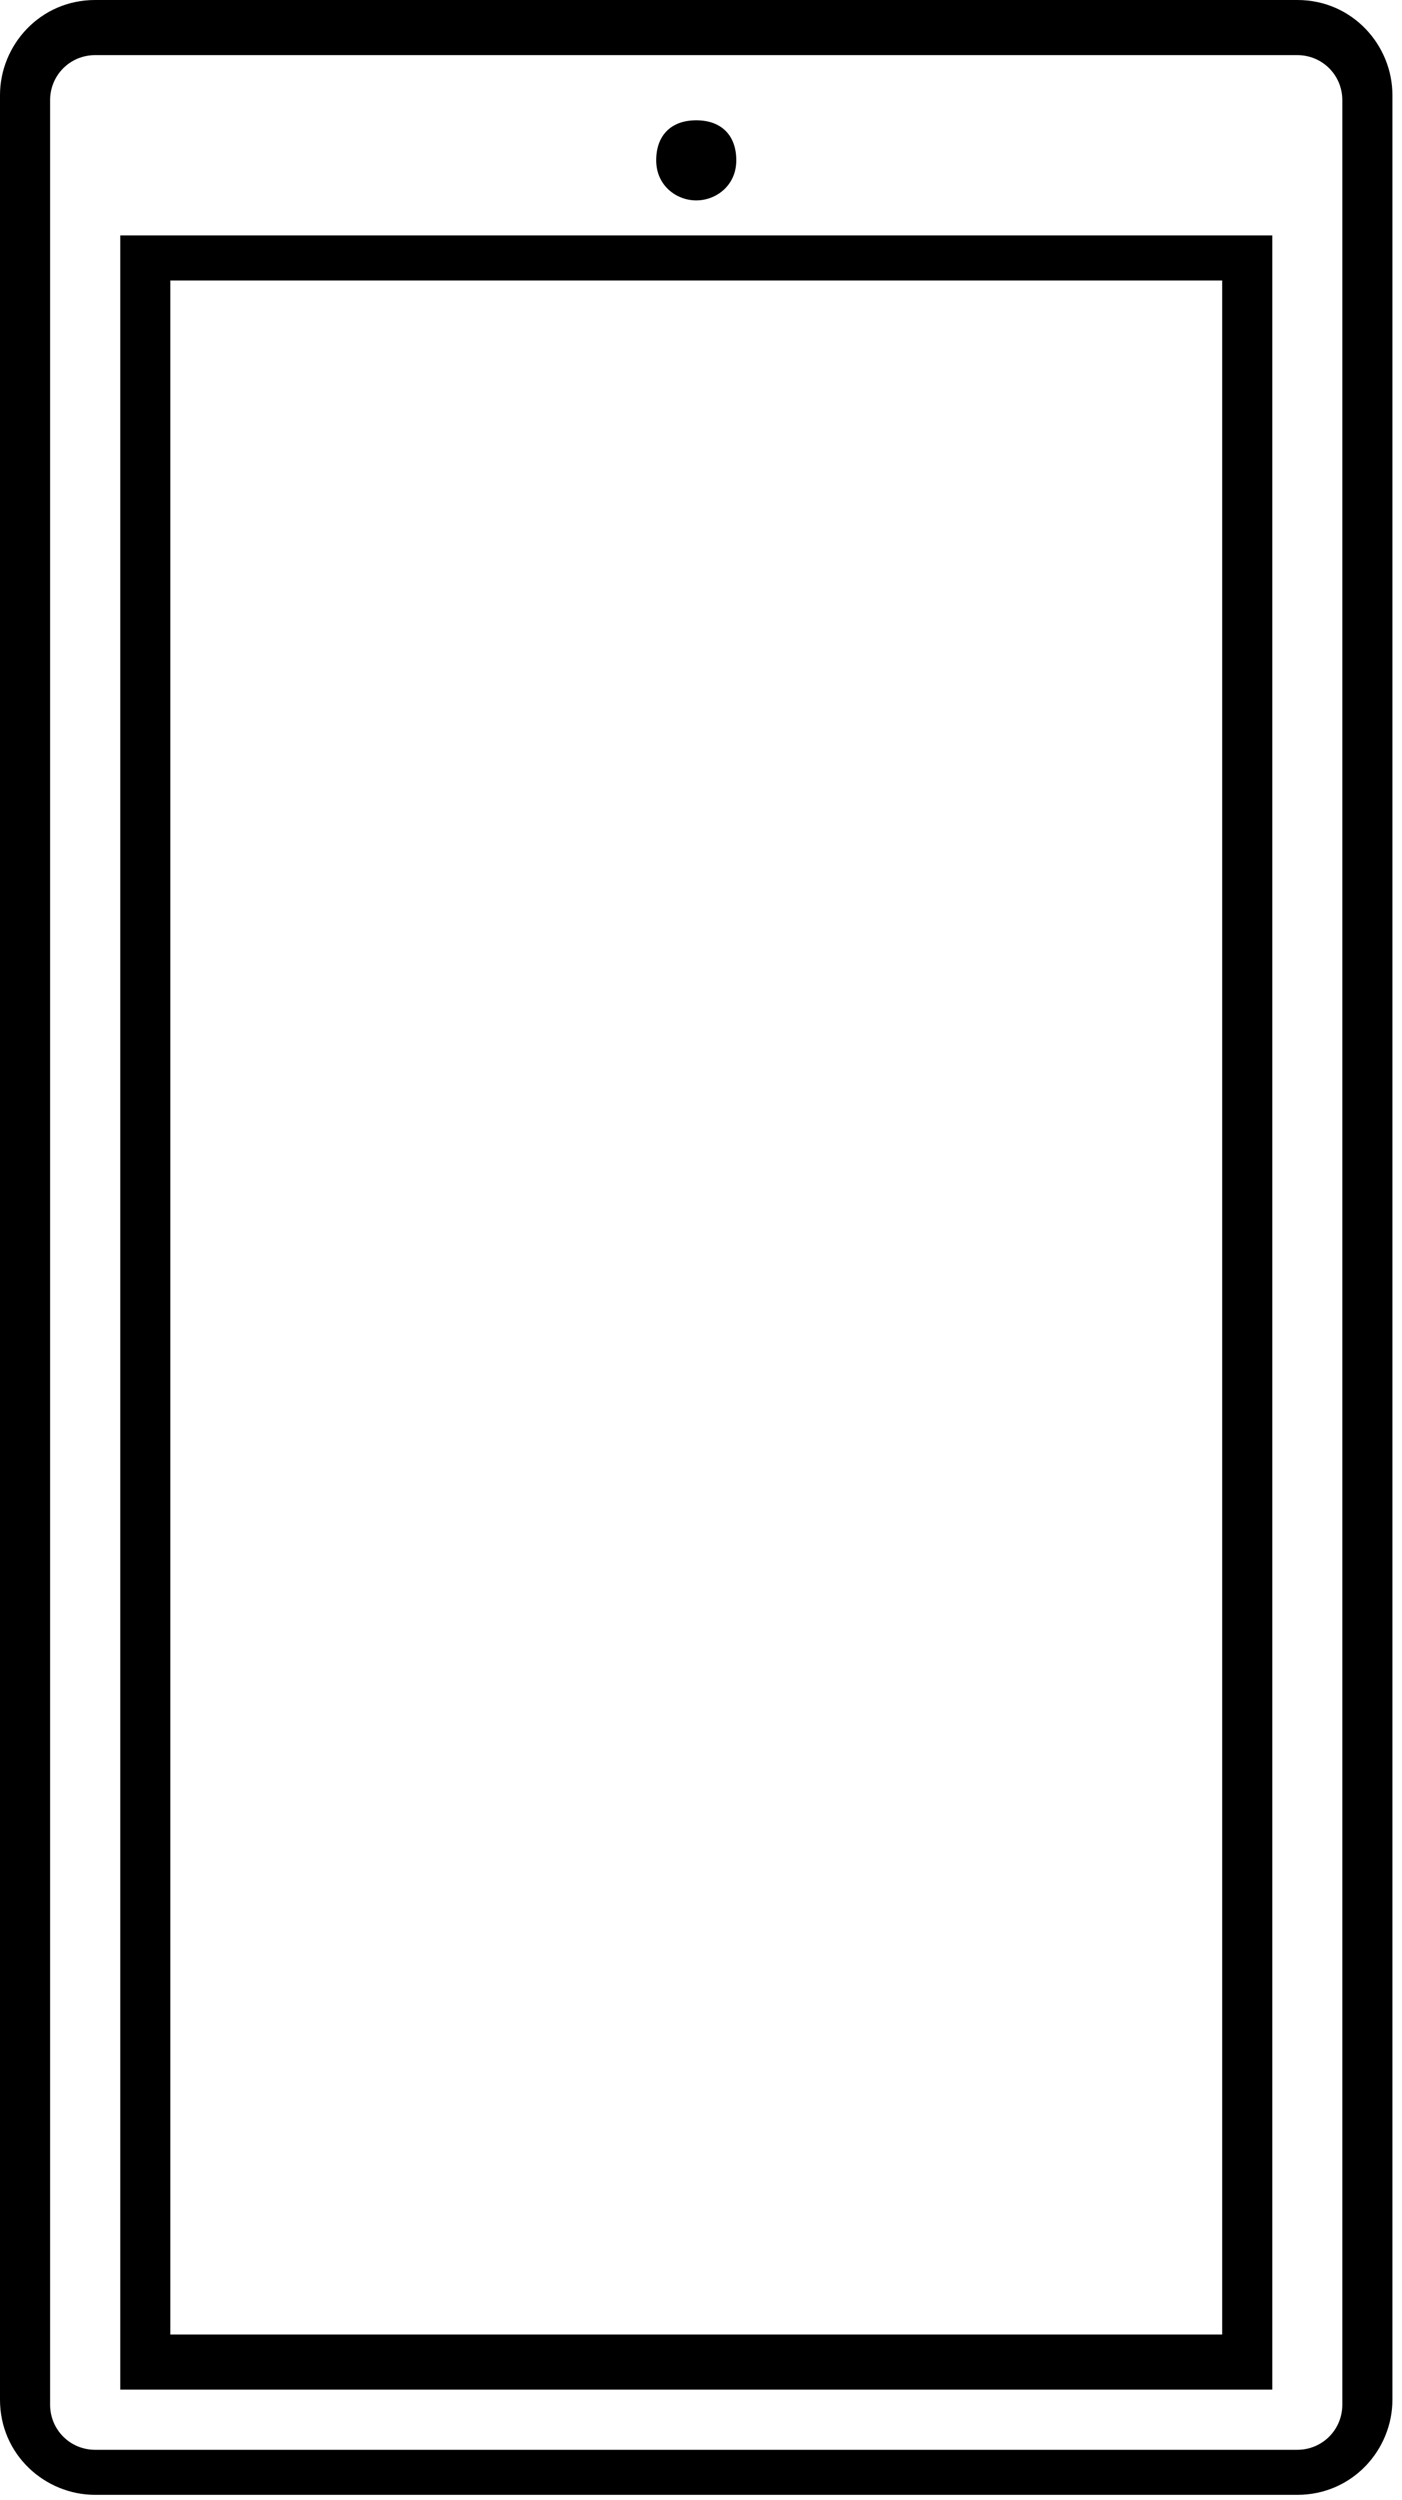 <svg width="23" height="41" viewBox="0 0 23 41" fill="none" xmlns="http://www.w3.org/2000/svg">
<path d="M21.282 0H1.561C0.657 0 0 0.74 0 1.561V39.359C0 40.263 0.74 40.92 1.561 40.92H21.282C22.186 40.92 22.843 40.181 22.843 39.359V1.561C22.843 0.74 22.186 0 21.282 0ZM22.021 39.441C22.021 39.852 21.693 40.181 21.282 40.181H1.561C1.15 40.181 0.822 39.852 0.822 39.441V1.643C0.822 1.233 1.15 0.904 1.561 0.904H21.282C21.693 0.904 22.021 1.233 22.021 1.643V39.441Z" fill="currentColor"/>
<path d="M1.973 39.194H20.872V3.861H1.973V39.194ZM2.794 4.601H20.05V38.29H2.794V4.601Z" fill="currentColor"/>
<path d="M11.422 3.287C11.751 3.287 12.079 3.041 12.079 2.63C12.079 2.219 11.833 1.973 11.422 1.973C11.011 1.973 10.765 2.219 10.765 2.63C10.765 3.041 11.093 3.287 11.422 3.287Z" fill="currentColor"/>
</svg>
